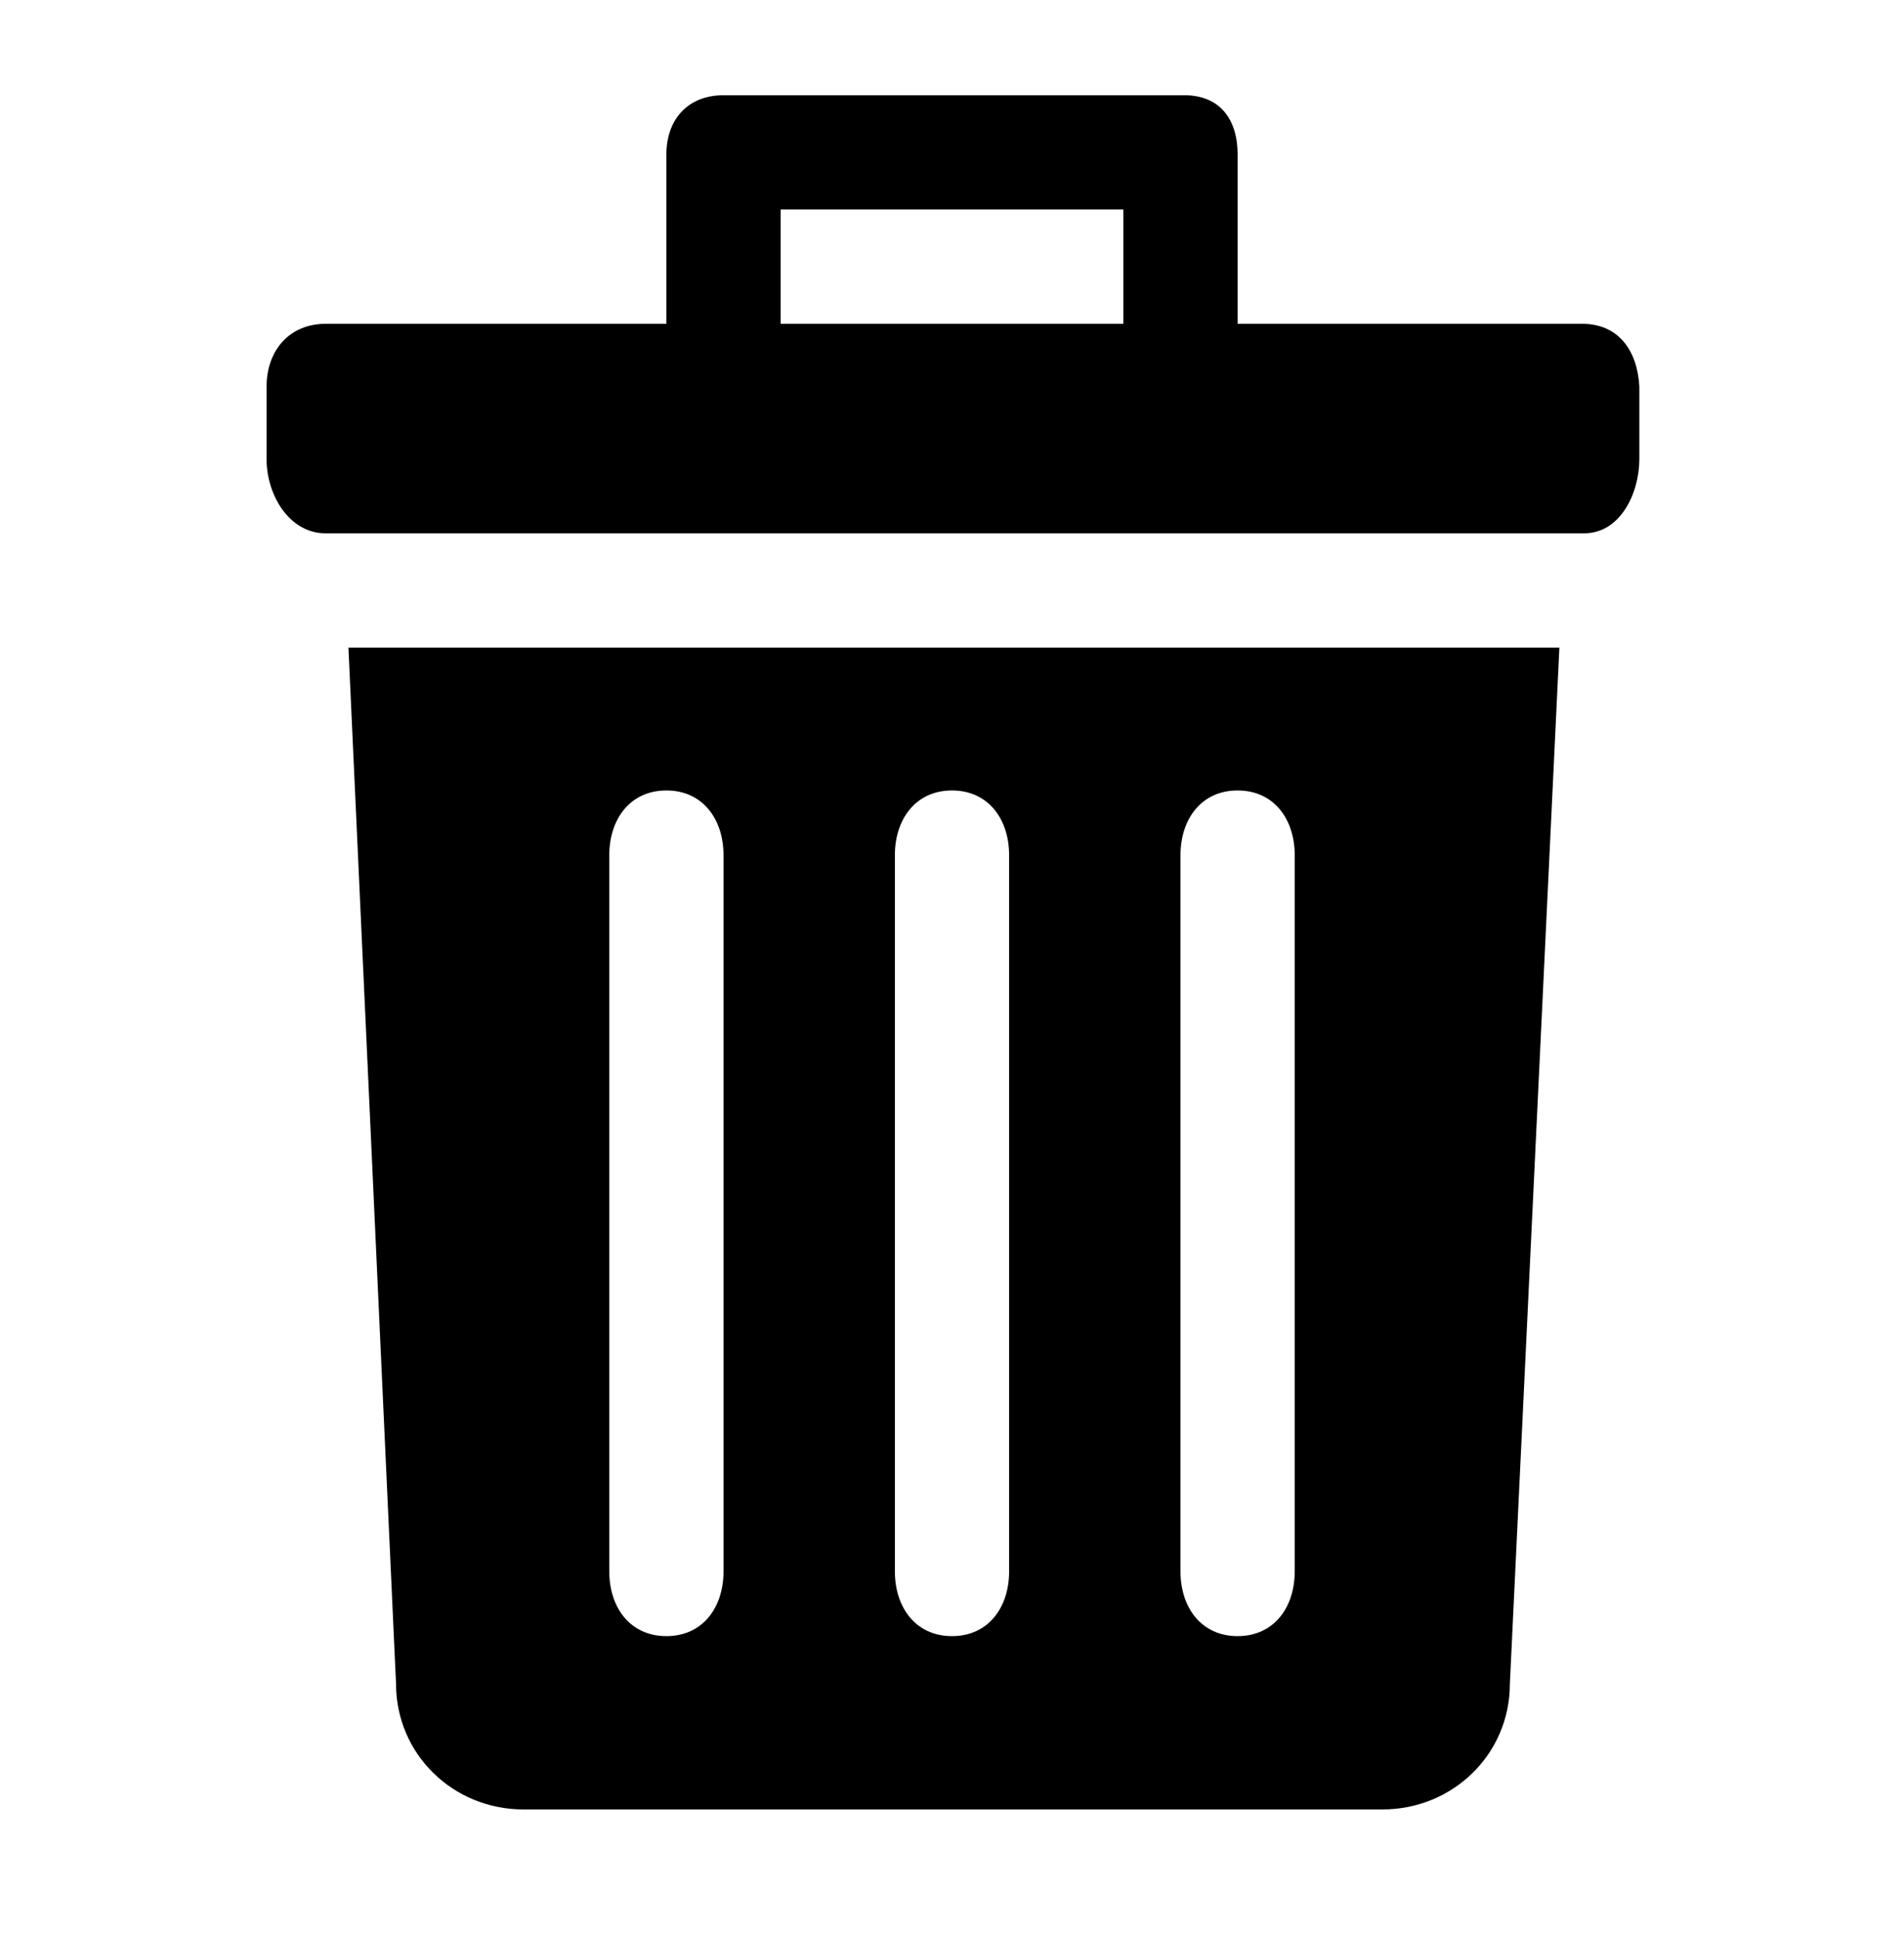 <?xml version="1.0" encoding="utf-8"?>
<!-- Generator: Adobe Illustrator 19.1.0, SVG Export Plug-In . SVG Version: 6.00 Build 0)  -->
<svg version="1.1" id="Layer_1" xmlns="http://www.w3.org/2000/svg" xmlns:xlink="http://www.w3.org/1999/xlink" x="0px" y="0px"
	 viewBox="-669 118 100 101.8" style="enable-background:new -669 118 100 101.8;" xml:space="preserve">
<g>
	<path d="M-648.2,206.4c0,3.7,3,6.6,6.7,6.6h45.1c3.7,0,6.7-2.9,6.7-6.6l2.6-54.4h-63.6L-648.2,206.4z M-607,162.9
		c0-1.9,1.1-3.4,3-3.4s3,1.5,3,3.4v37.6c0,1.9-1.1,3.4-3,3.4s-3-1.5-3-3.4V162.9z M-622,162.9c0-1.9,1.1-3.4,3-3.4s3,1.5,3,3.4v37.6
		c0,1.9-1.1,3.4-3,3.4s-3-1.5-3-3.4V162.9z M-637,162.9c0-1.9,1.1-3.4,3-3.4s3,1.5,3,3.4v37.6c0,1.9-1.1,3.4-3,3.4s-3-1.5-3-3.4
		V162.9z"/>
	<path d="M-585.9,135H-604v-8.9c0-1.8-0.9-3.1-2.8-3.1H-631c-1.9,0-3,1.3-3,3.1v8.9h-17.9c-1.9,0-3.1,1.4-3.1,3.3v3.8
		c0,1.9,1.2,3.9,3.1,3.9h66.1c1.9,0,2.9-2.1,2.9-3.9v-3.8C-583,136.4-584,135-585.9,135z M-610,135h-18v-6h18V135z"/>
</g>
</svg>
